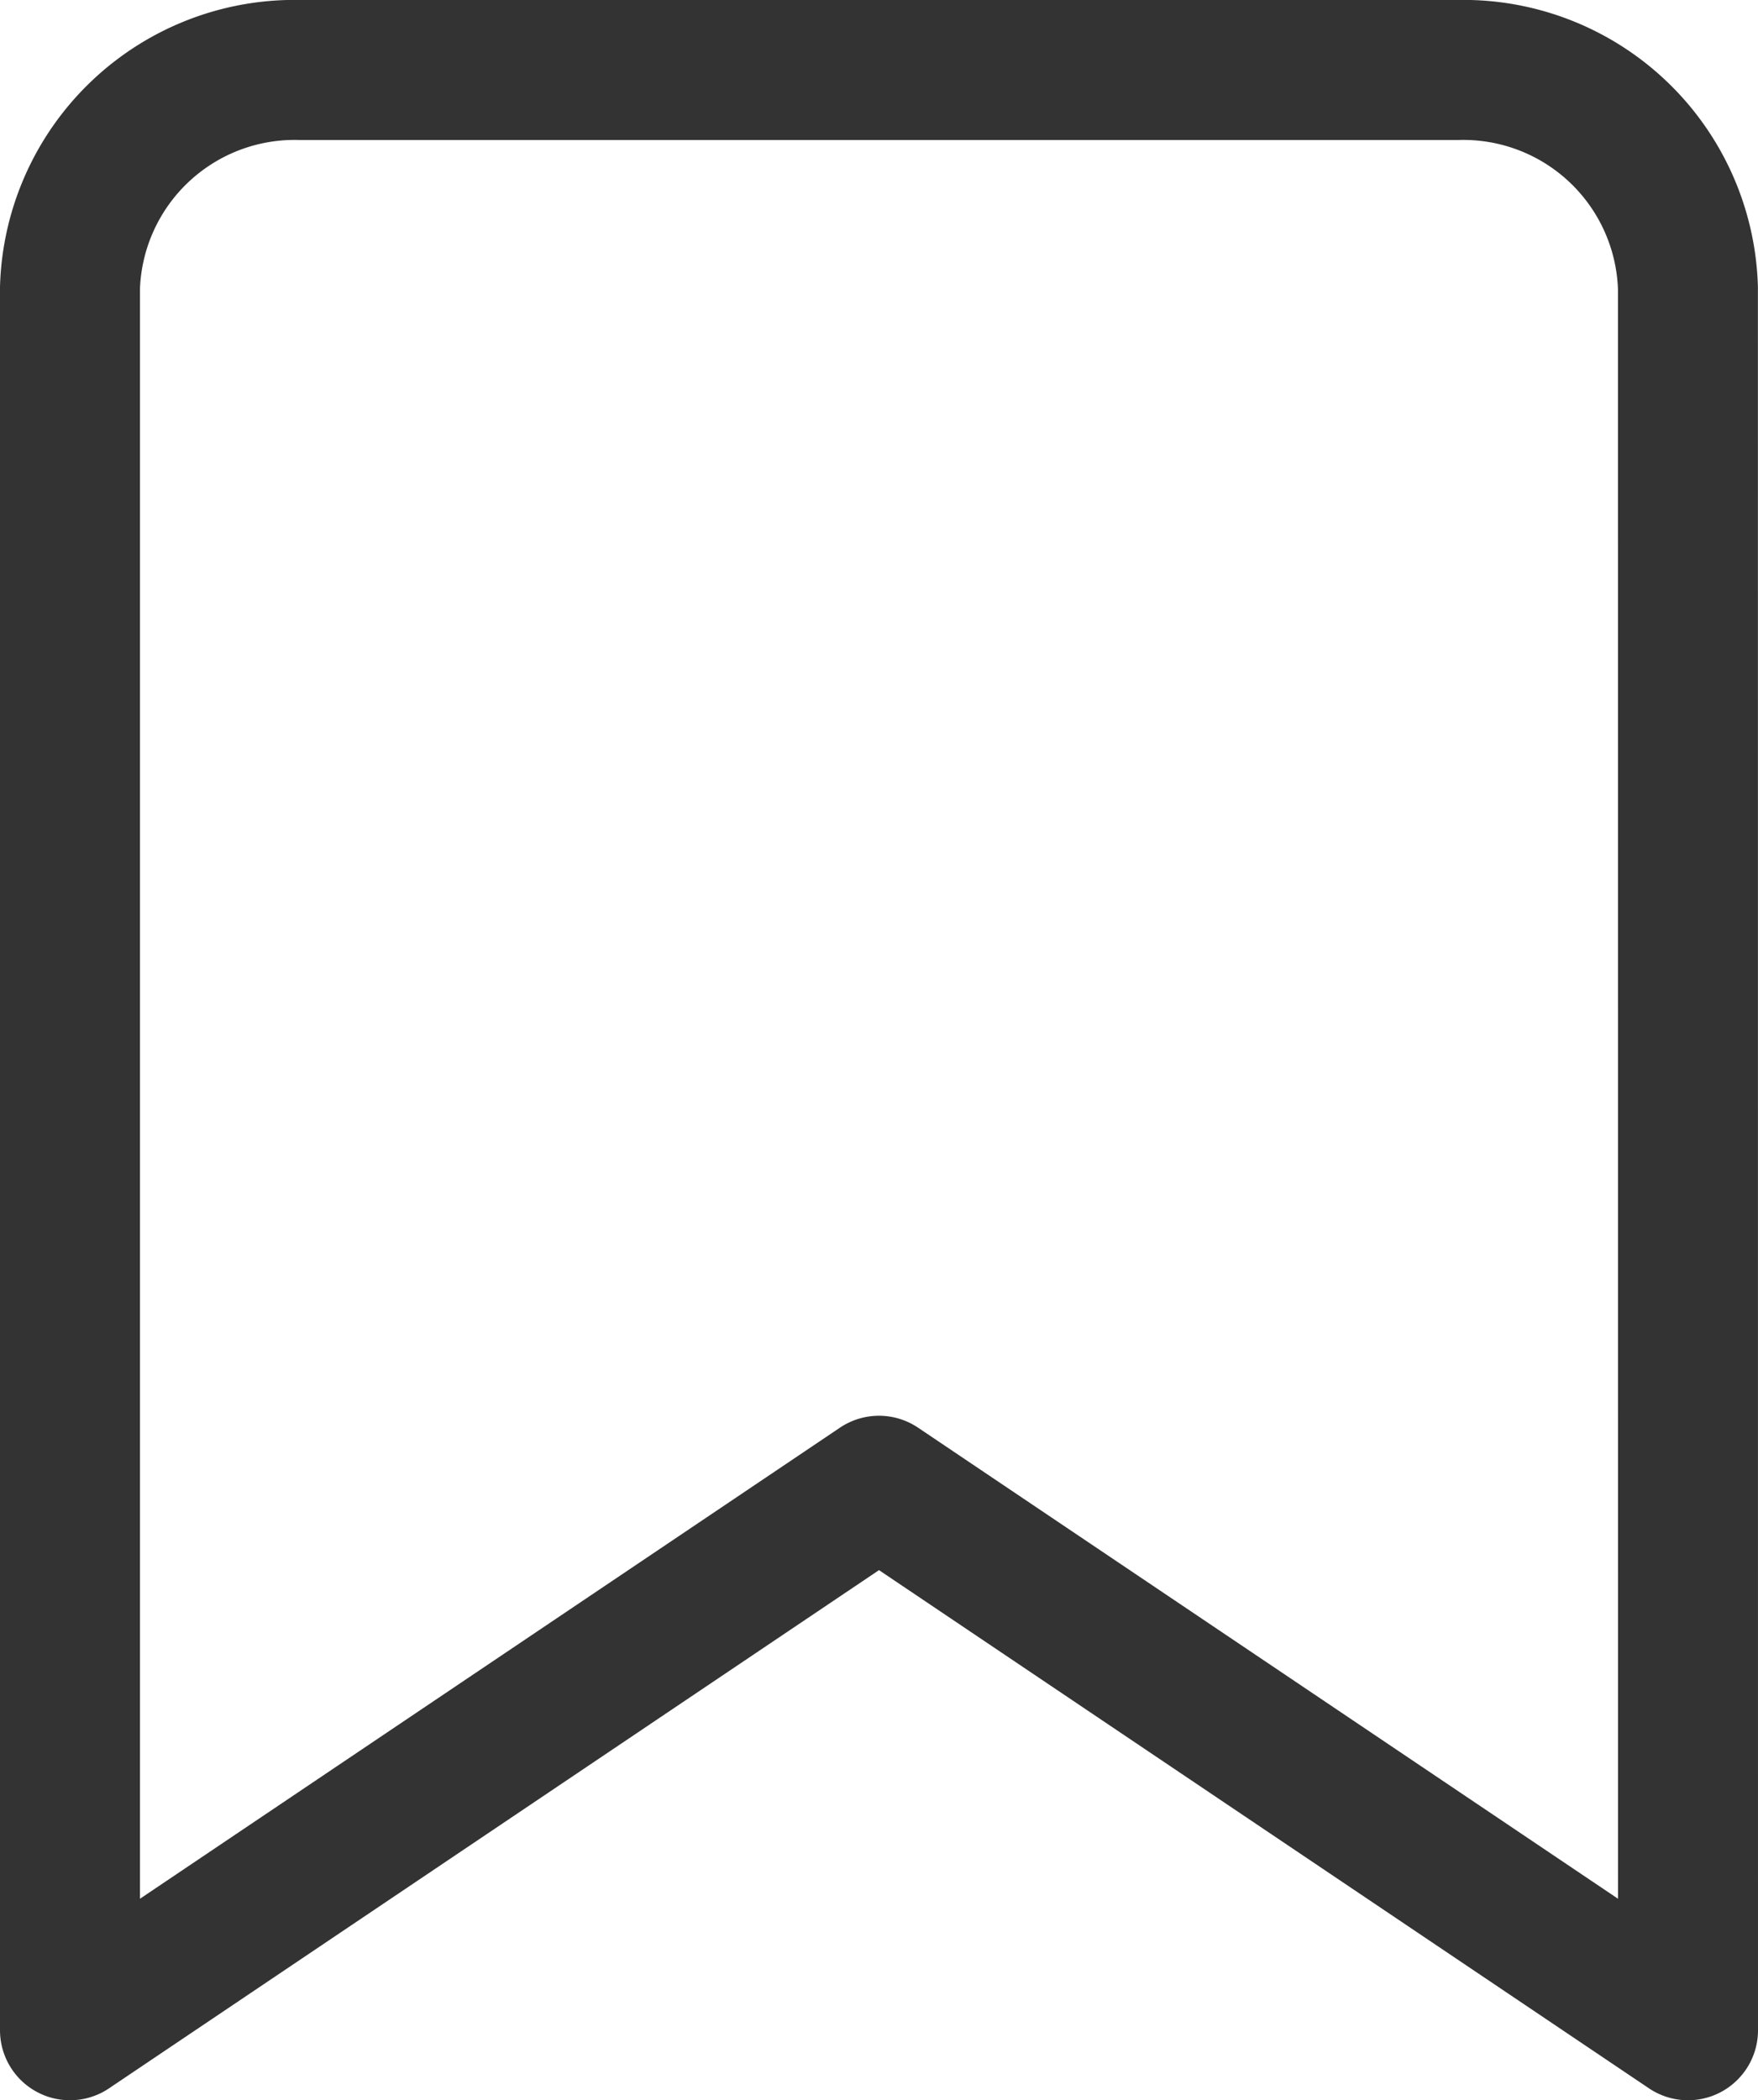 <svg xmlns="http://www.w3.org/2000/svg" width="18.842" height="22.5" viewBox="0 0 18.842 22.5">
  <path id="Path_3603" data-name="Path 3603" d="M22.342,24l-8.671-5.833L5,24V5.333A2.409,2.409,0,0,1,7.477,3H19.864a2.409,2.409,0,0,1,2.477,2.333Z" transform="translate(-4.25 -2.25)" fill="none" stroke="#333" stroke-linecap="round" stroke-linejoin="round" stroke-width="1.5"/>
</svg>
